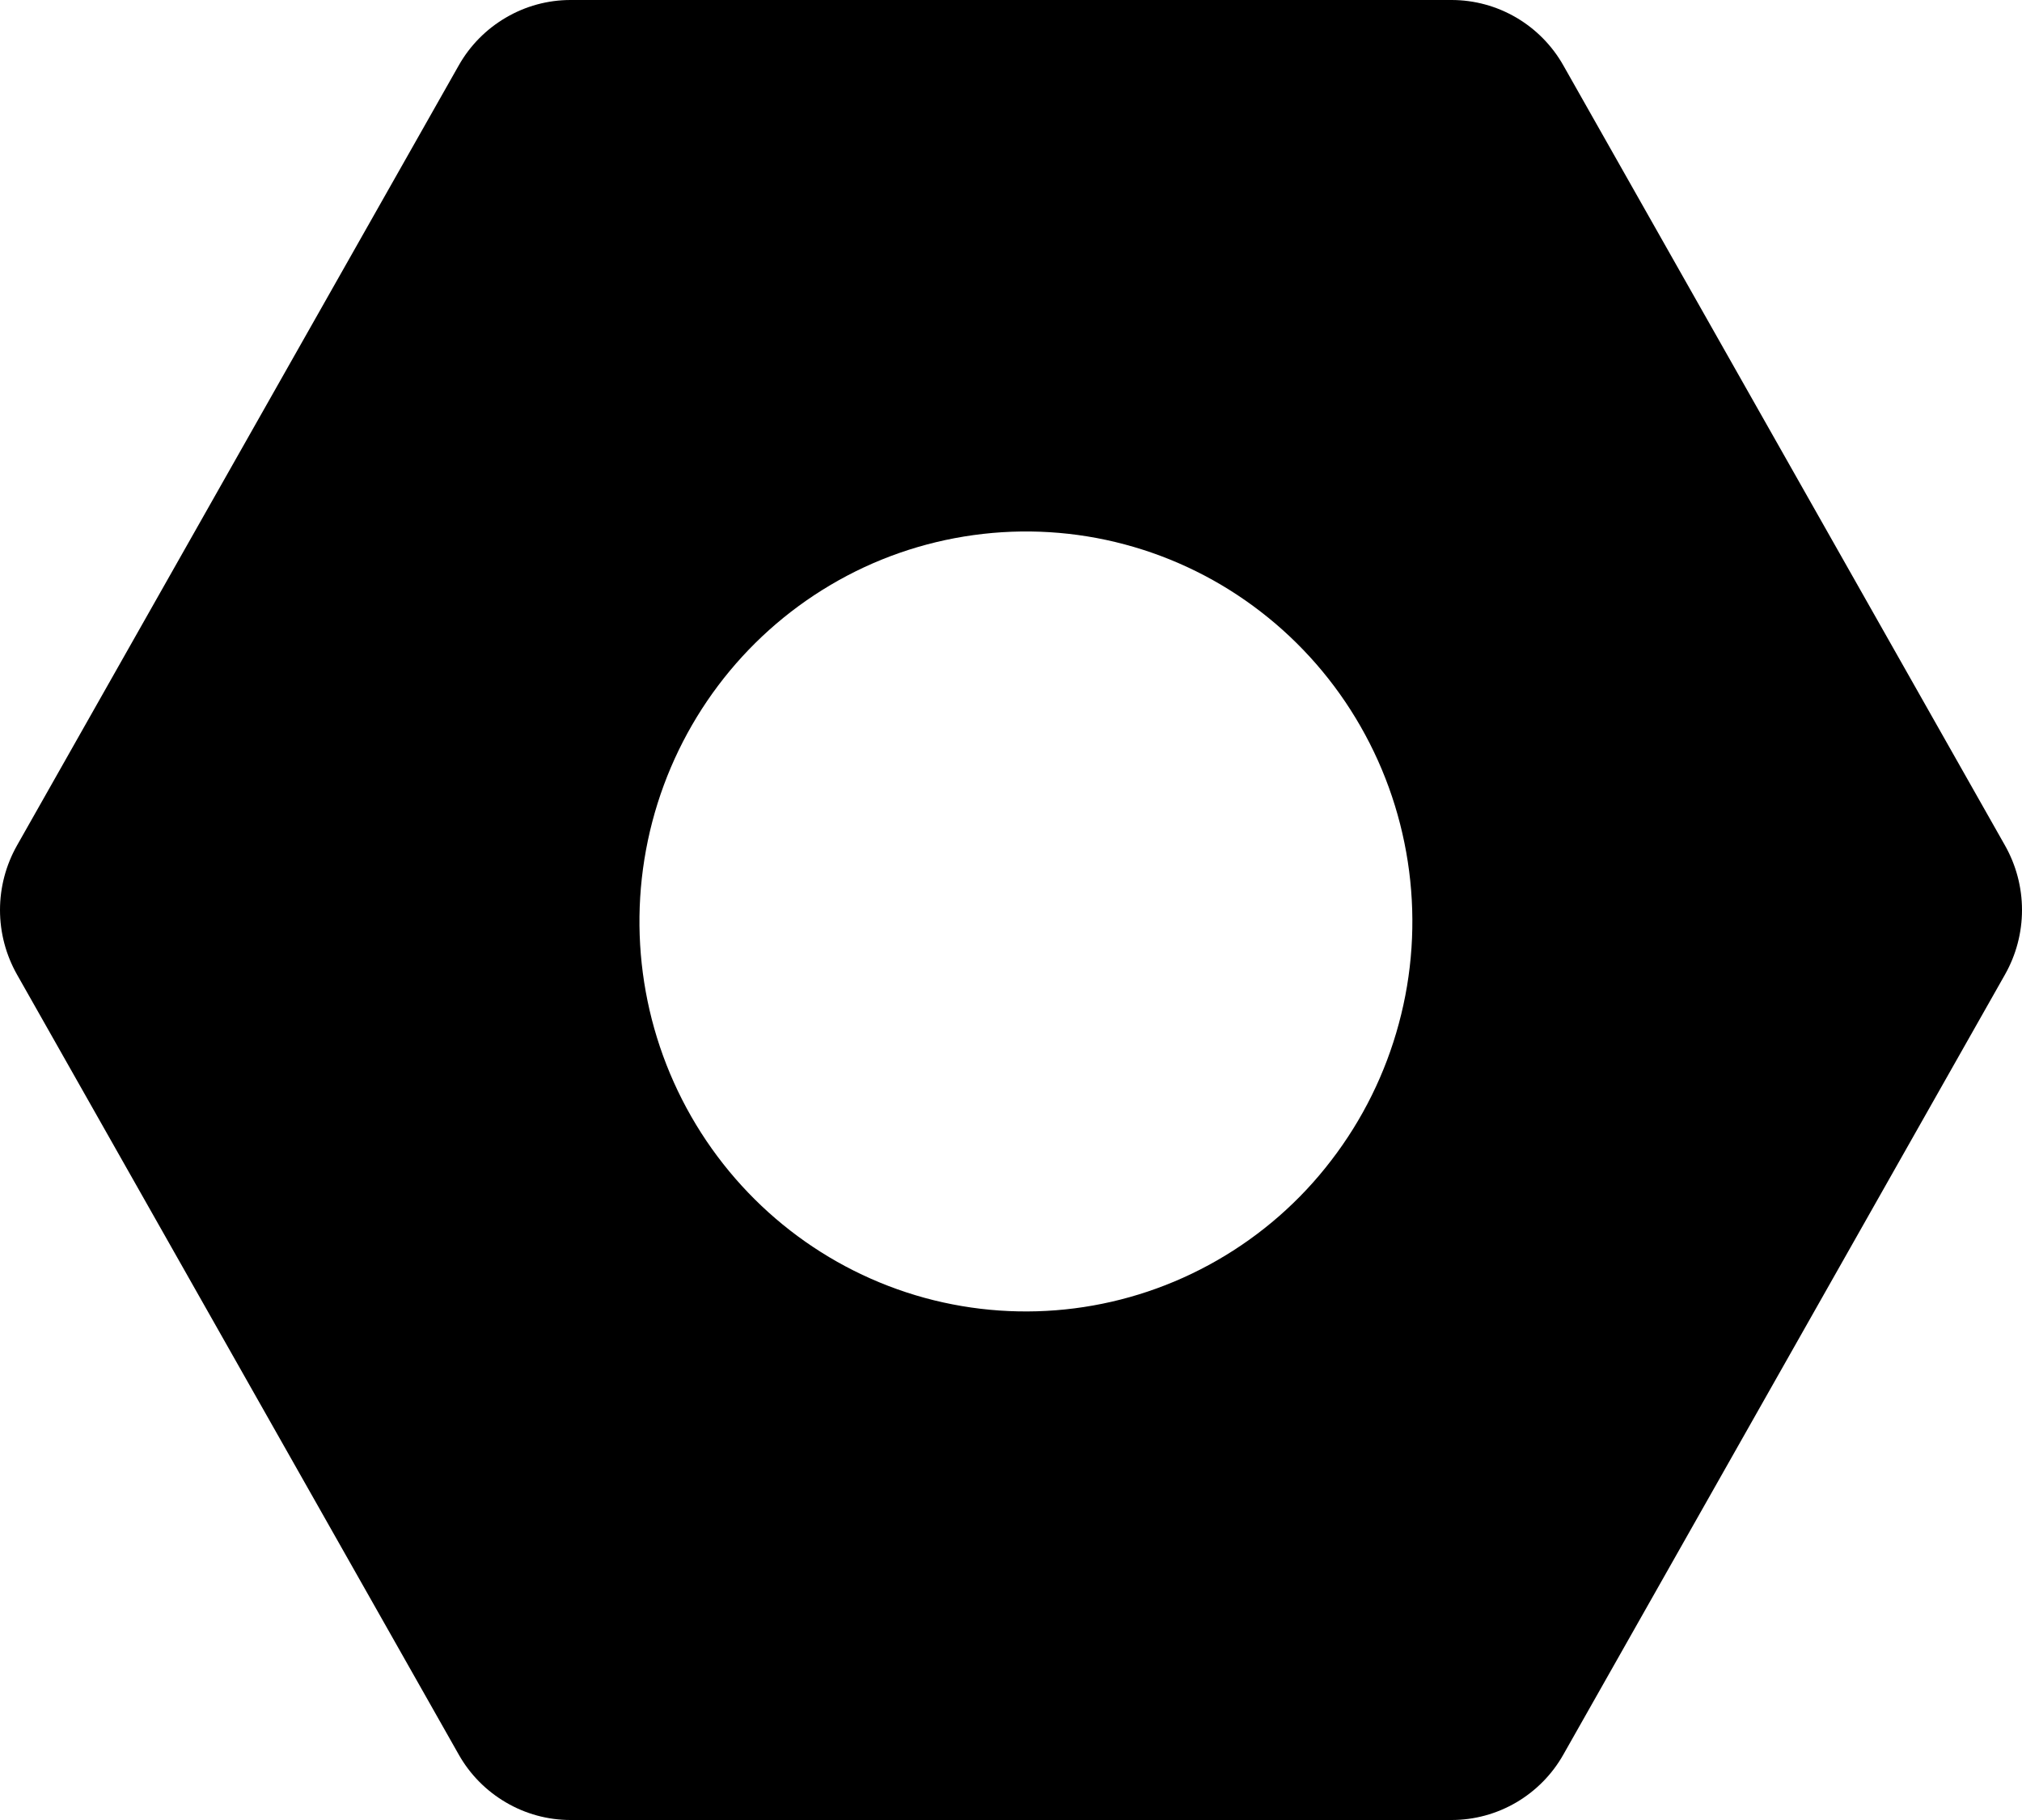 <svg width="20" height="18" viewBox="0 0 20 18" fill="none" xmlns="http://www.w3.org/2000/svg">
<path fill-rule="evenodd" clip-rule="evenodd" d="M5.643 0C5.418 7.30981e-05 5.198 0.06 5.004 0.174C4.809 0.288 4.648 0.451 4.537 0.648L0.168 8.362C0.058 8.557 0 8.776 0 9C0 9.224 0.058 9.443 0.168 9.638L4.537 17.352C4.648 17.549 4.809 17.712 5.004 17.826C5.198 17.94 5.418 18 5.643 18H14.358C14.583 18 14.803 17.94 14.998 17.826C15.192 17.712 15.353 17.549 15.464 17.352L19.832 9.638C19.942 9.443 20 9.224 20 9C20 8.776 19.942 8.557 19.832 8.362L15.464 0.648C15.353 0.451 15.192 0.288 14.998 0.174C14.803 0.06 14.583 7.30981e-05 14.358 0H5.643ZM12.037 12.466C12.475 12.215 12.86 11.879 13.168 11.476C13.477 11.074 13.704 10.615 13.836 10.124C13.969 9.633 14.003 9.12 13.938 8.616C13.873 8.112 13.71 7.625 13.458 7.185C13.206 6.744 12.87 6.358 12.469 6.049C12.069 5.74 11.612 5.514 11.124 5.384C10.637 5.254 10.129 5.223 9.63 5.292C9.13 5.361 8.649 5.528 8.214 5.786C7.343 6.301 6.71 7.143 6.452 8.127C6.194 9.112 6.332 10.16 6.837 11.042C7.342 11.924 8.172 12.569 9.146 12.836C10.12 13.102 11.159 12.97 12.037 12.466Z" fill="currentColor"/>
</svg>
